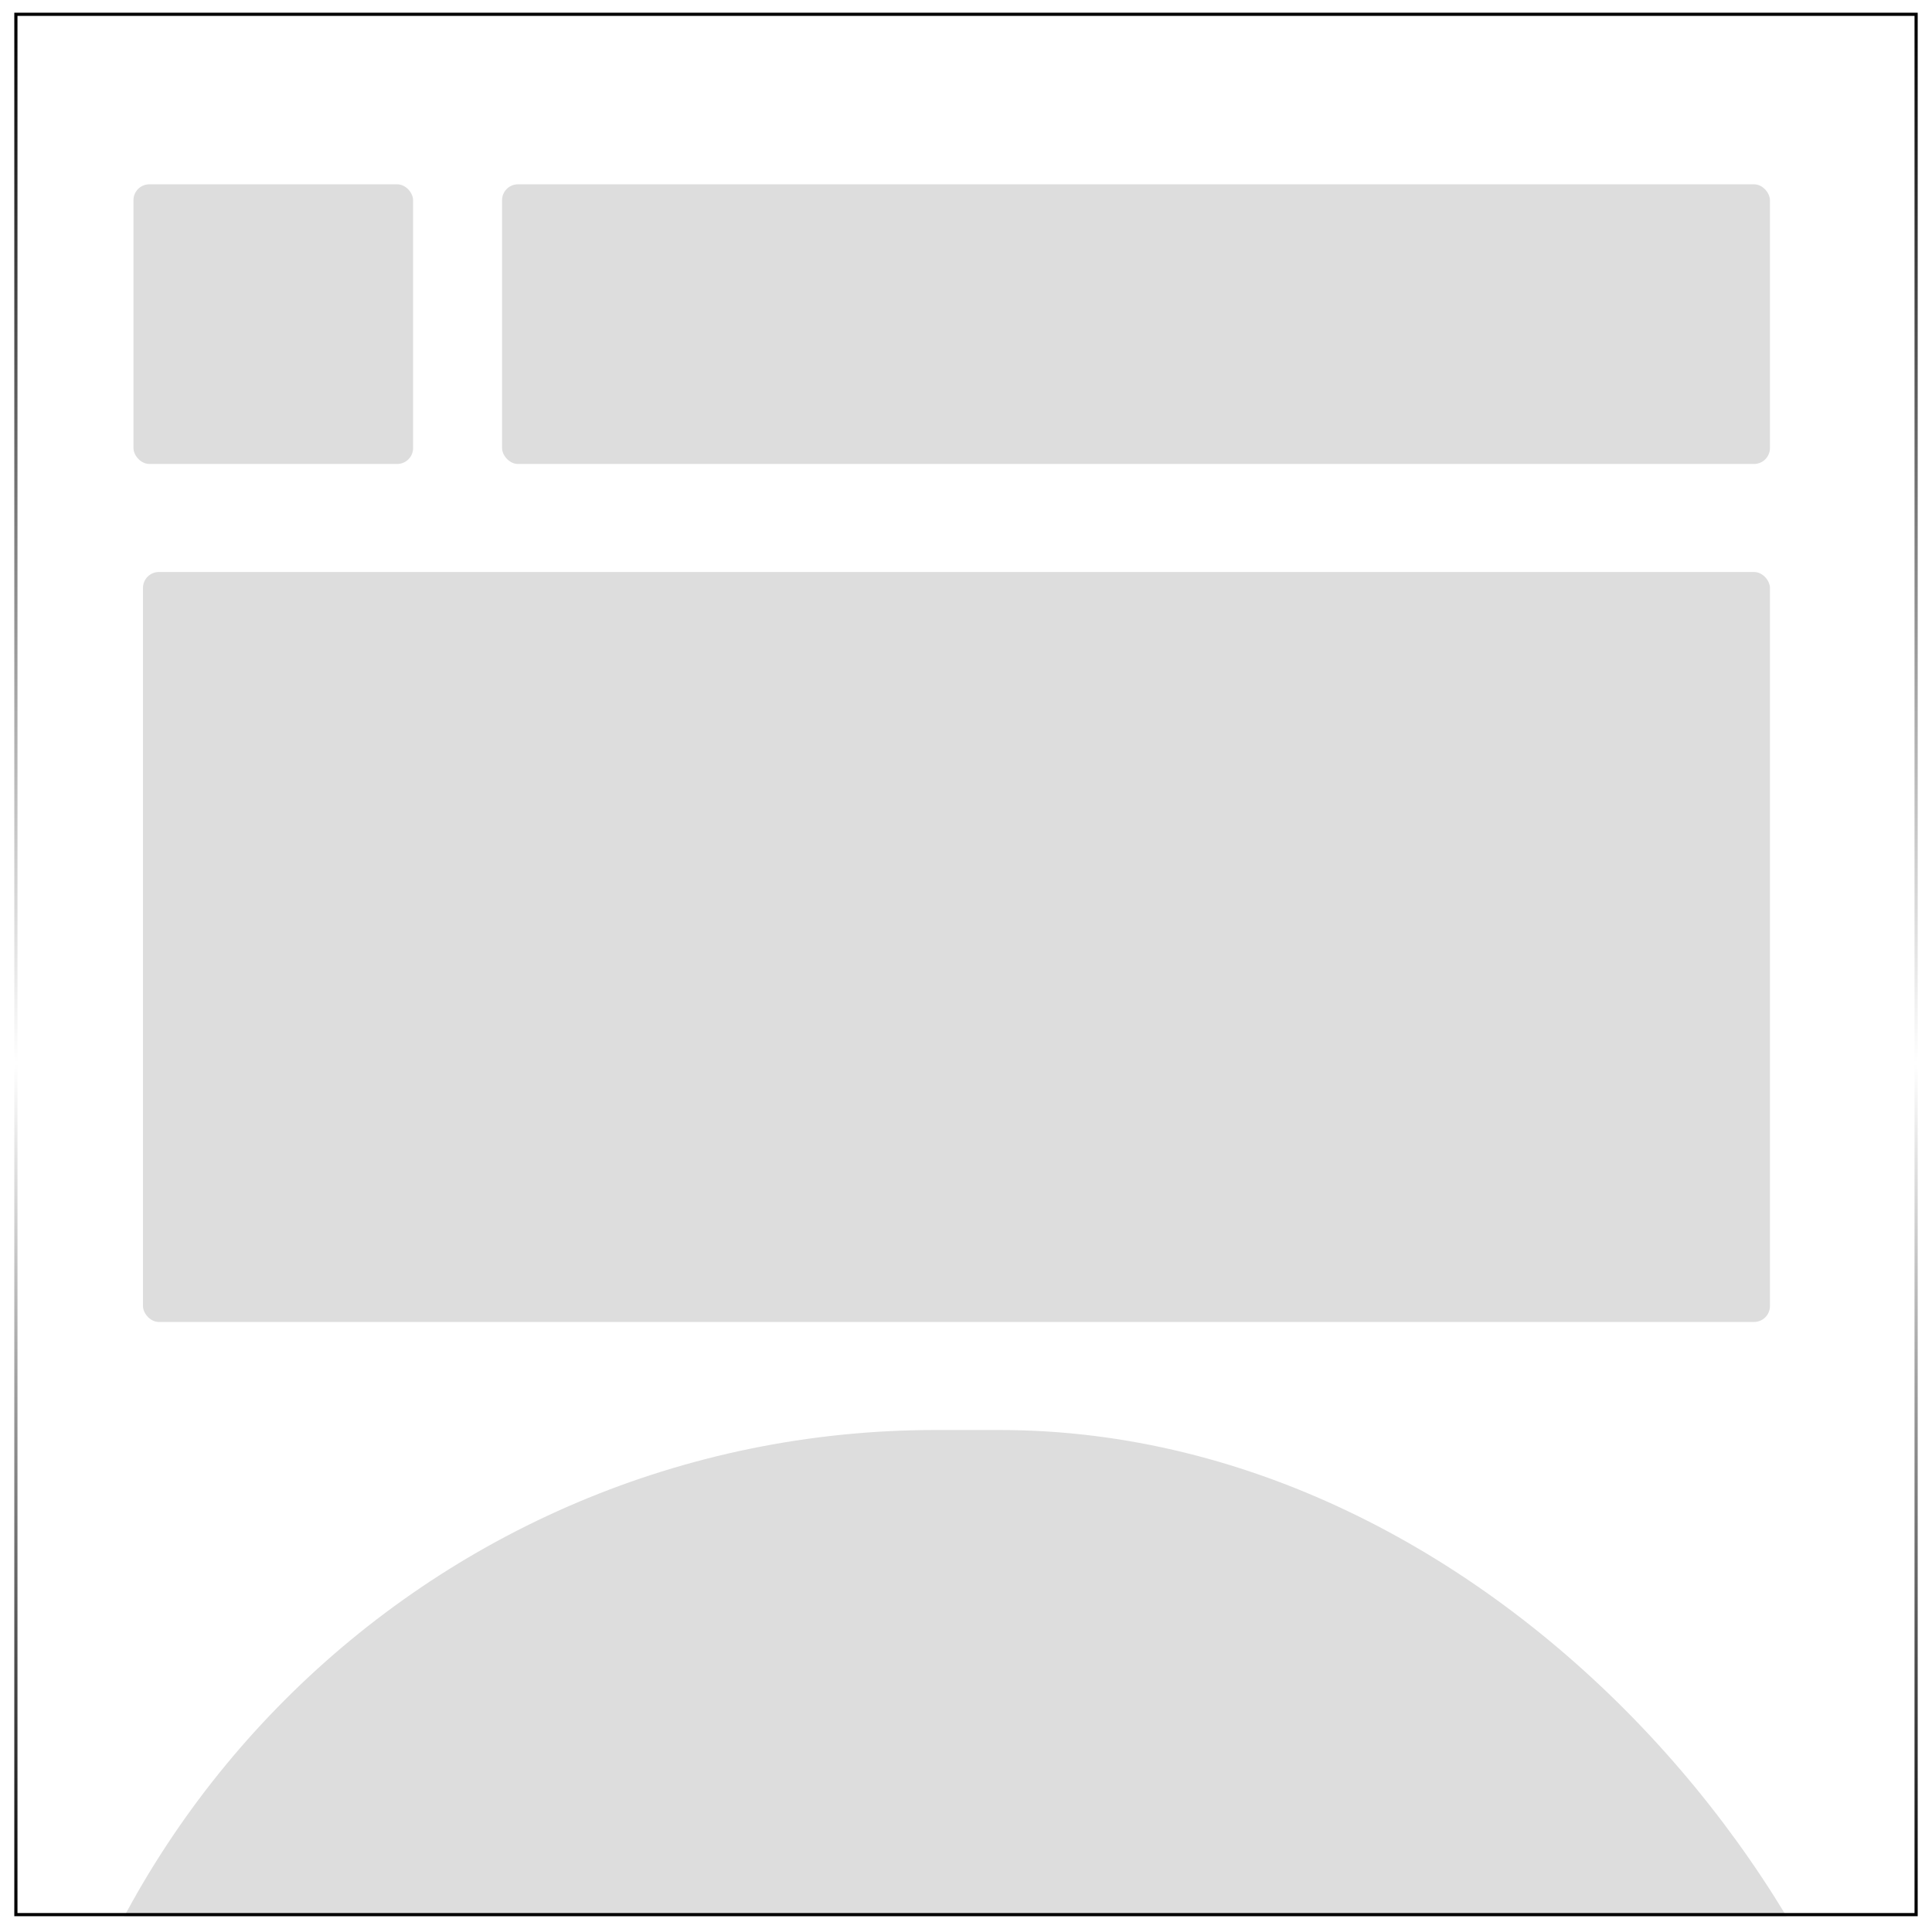 <svg width="608" height="607" viewBox="0 0 608 607" fill="none" xmlns="http://www.w3.org/2000/svg">
<g filter="url(#filter0_d_3_156)">
<g clip-path="url(#clip0_3_156)">
<rect x="4.5" width="599" height="599" fill="white"/>
<rect x="42" y="54" width="88" height="88" rx="5" fill="#DDDDDD"/>
<rect x="158" y="54" width="399" height="88" rx="5" fill="#DDDDDD"/>
<rect x="45" y="176" width="512" height="236" rx="5" fill="#DDDDDD"/>
<rect x="5" y="446" width="599" height="579" rx="289.5" fill="#DDDDDD"/>
</g>
<rect x="5" y="0.5" width="598" height="598" stroke="url(#paint0_linear_3_156)"/>
</g>
<defs>
<filter id="filter0_d_3_156" x="0.5" y="0" width="607" height="607" filterUnits="userSpaceOnUse" color-interpolation-filters="sRGB">
<feFlood flood-opacity="0" result="BackgroundImageFix"/>
<feColorMatrix in="SourceAlpha" type="matrix" values="0 0 0 0 0 0 0 0 0 0 0 0 0 0 0 0 0 0 127 0" result="hardAlpha"/>
<feOffset dy="4"/>
<feGaussianBlur stdDeviation="2"/>
<feComposite in2="hardAlpha" operator="out"/>
<feColorMatrix type="matrix" values="0 0 0 0 0 0 0 0 0 0 0 0 0 0 0 0 0 0 0.25 0"/>
<feBlend mode="normal" in2="BackgroundImageFix" result="effect1_dropShadow_3_156"/>
<feBlend mode="normal" in="SourceGraphic" in2="effect1_dropShadow_3_156" result="shape"/>
</filter>
<linearGradient id="paint0_linear_3_156" x1="304" y1="0" x2="304" y2="599" gradientUnits="userSpaceOnUse">
<stop/>
<stop offset="0.552" stop-opacity="0"/>
<stop offset="1"/>
</linearGradient>
<clipPath id="clip0_3_156">
<rect x="4.5" width="599" height="599" fill="white"/>
</clipPath>
</defs>
</svg>
